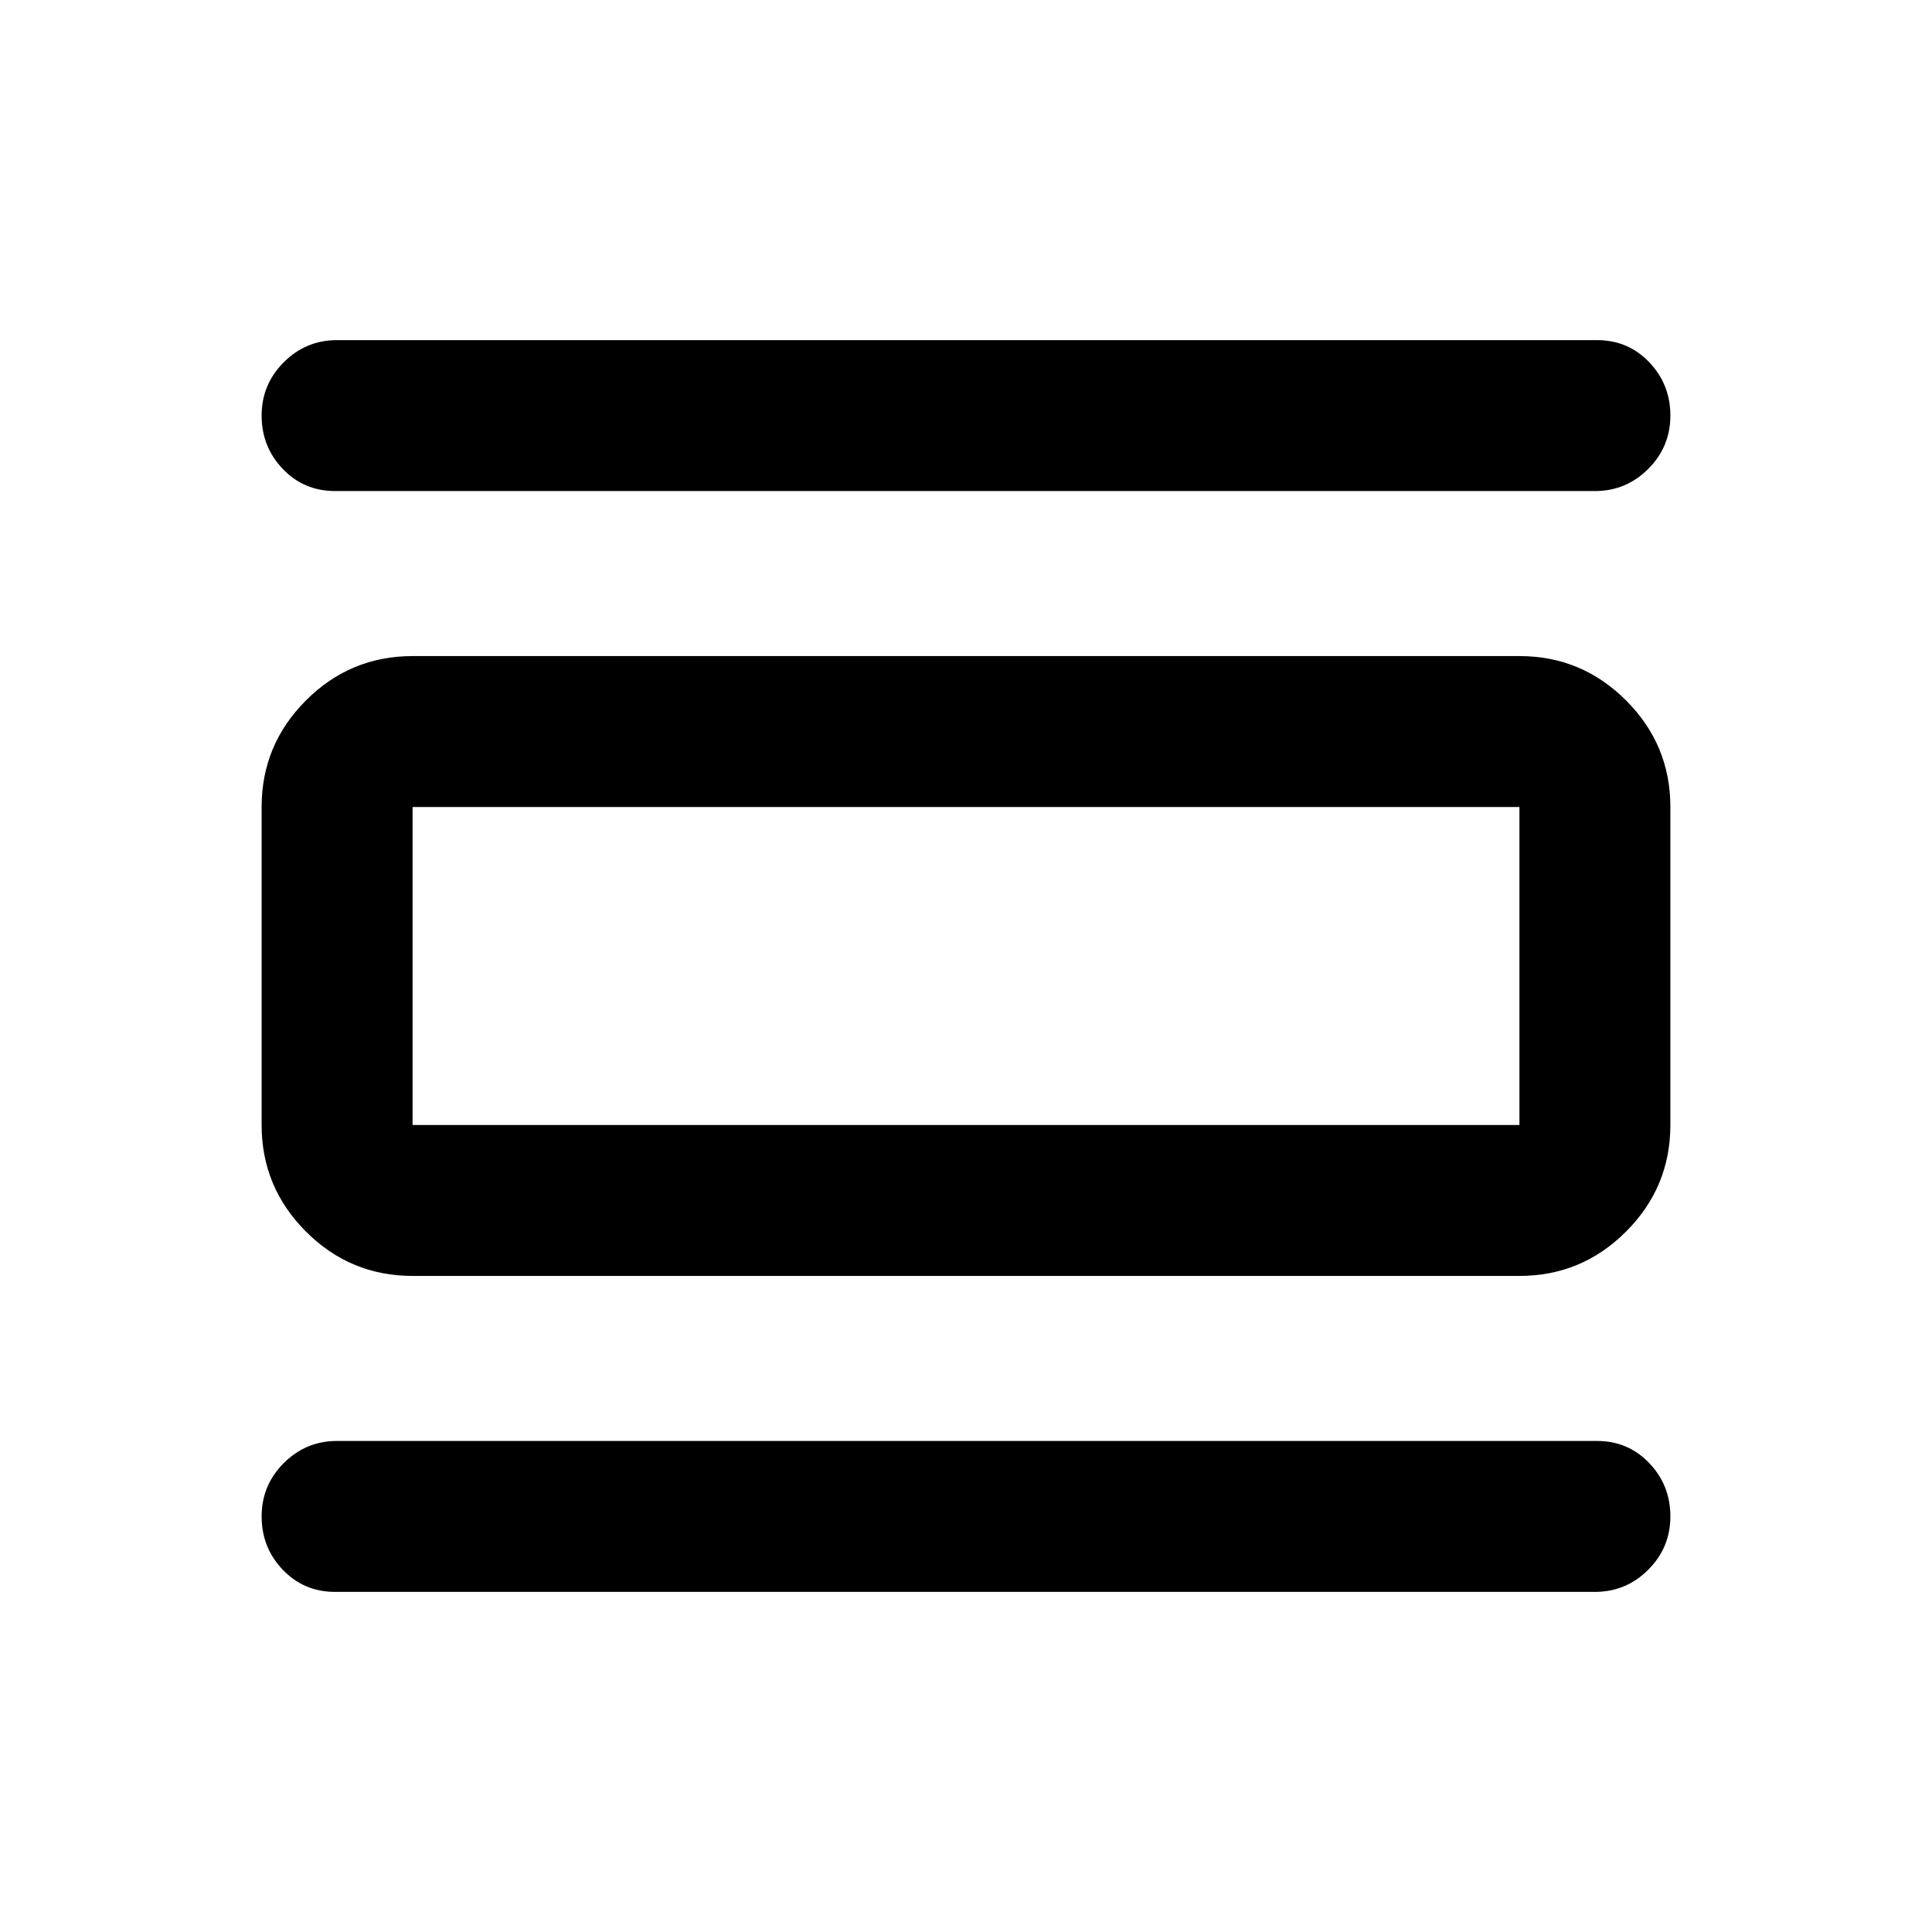 <svg xmlns="http://www.w3.org/2000/svg" height="24" viewBox="0 -960 960 960" width="24"><path d="M166.5-169q-15.5 0-26-11T130-206.5q0-15.5 11-26.5t26.5-11h626q15.5 0 26 11t10.5 26.5q0 15.5-11 26.5t-26.5 11h-626Zm0-547q-15.5 0-26-11T130-753.5q0-15.5 11-26.5t26.5-11h626q15.5 0 26 11t10.5 26.5q0 15.5-11 26.5t-26.5 11h-626ZM205-326q-30.94 0-52.97-22.03Q130-370.06 130-401v-158q0-30.94 22.03-52.97Q174.06-634 205-634h550q30.94 0 52.97 22.03Q830-589.94 830-559v158q0 30.94-22.03 52.97Q785.94-326 755-326H205Zm0-75h550v-158H205v158Zm0-158v158-158Z"/></svg>